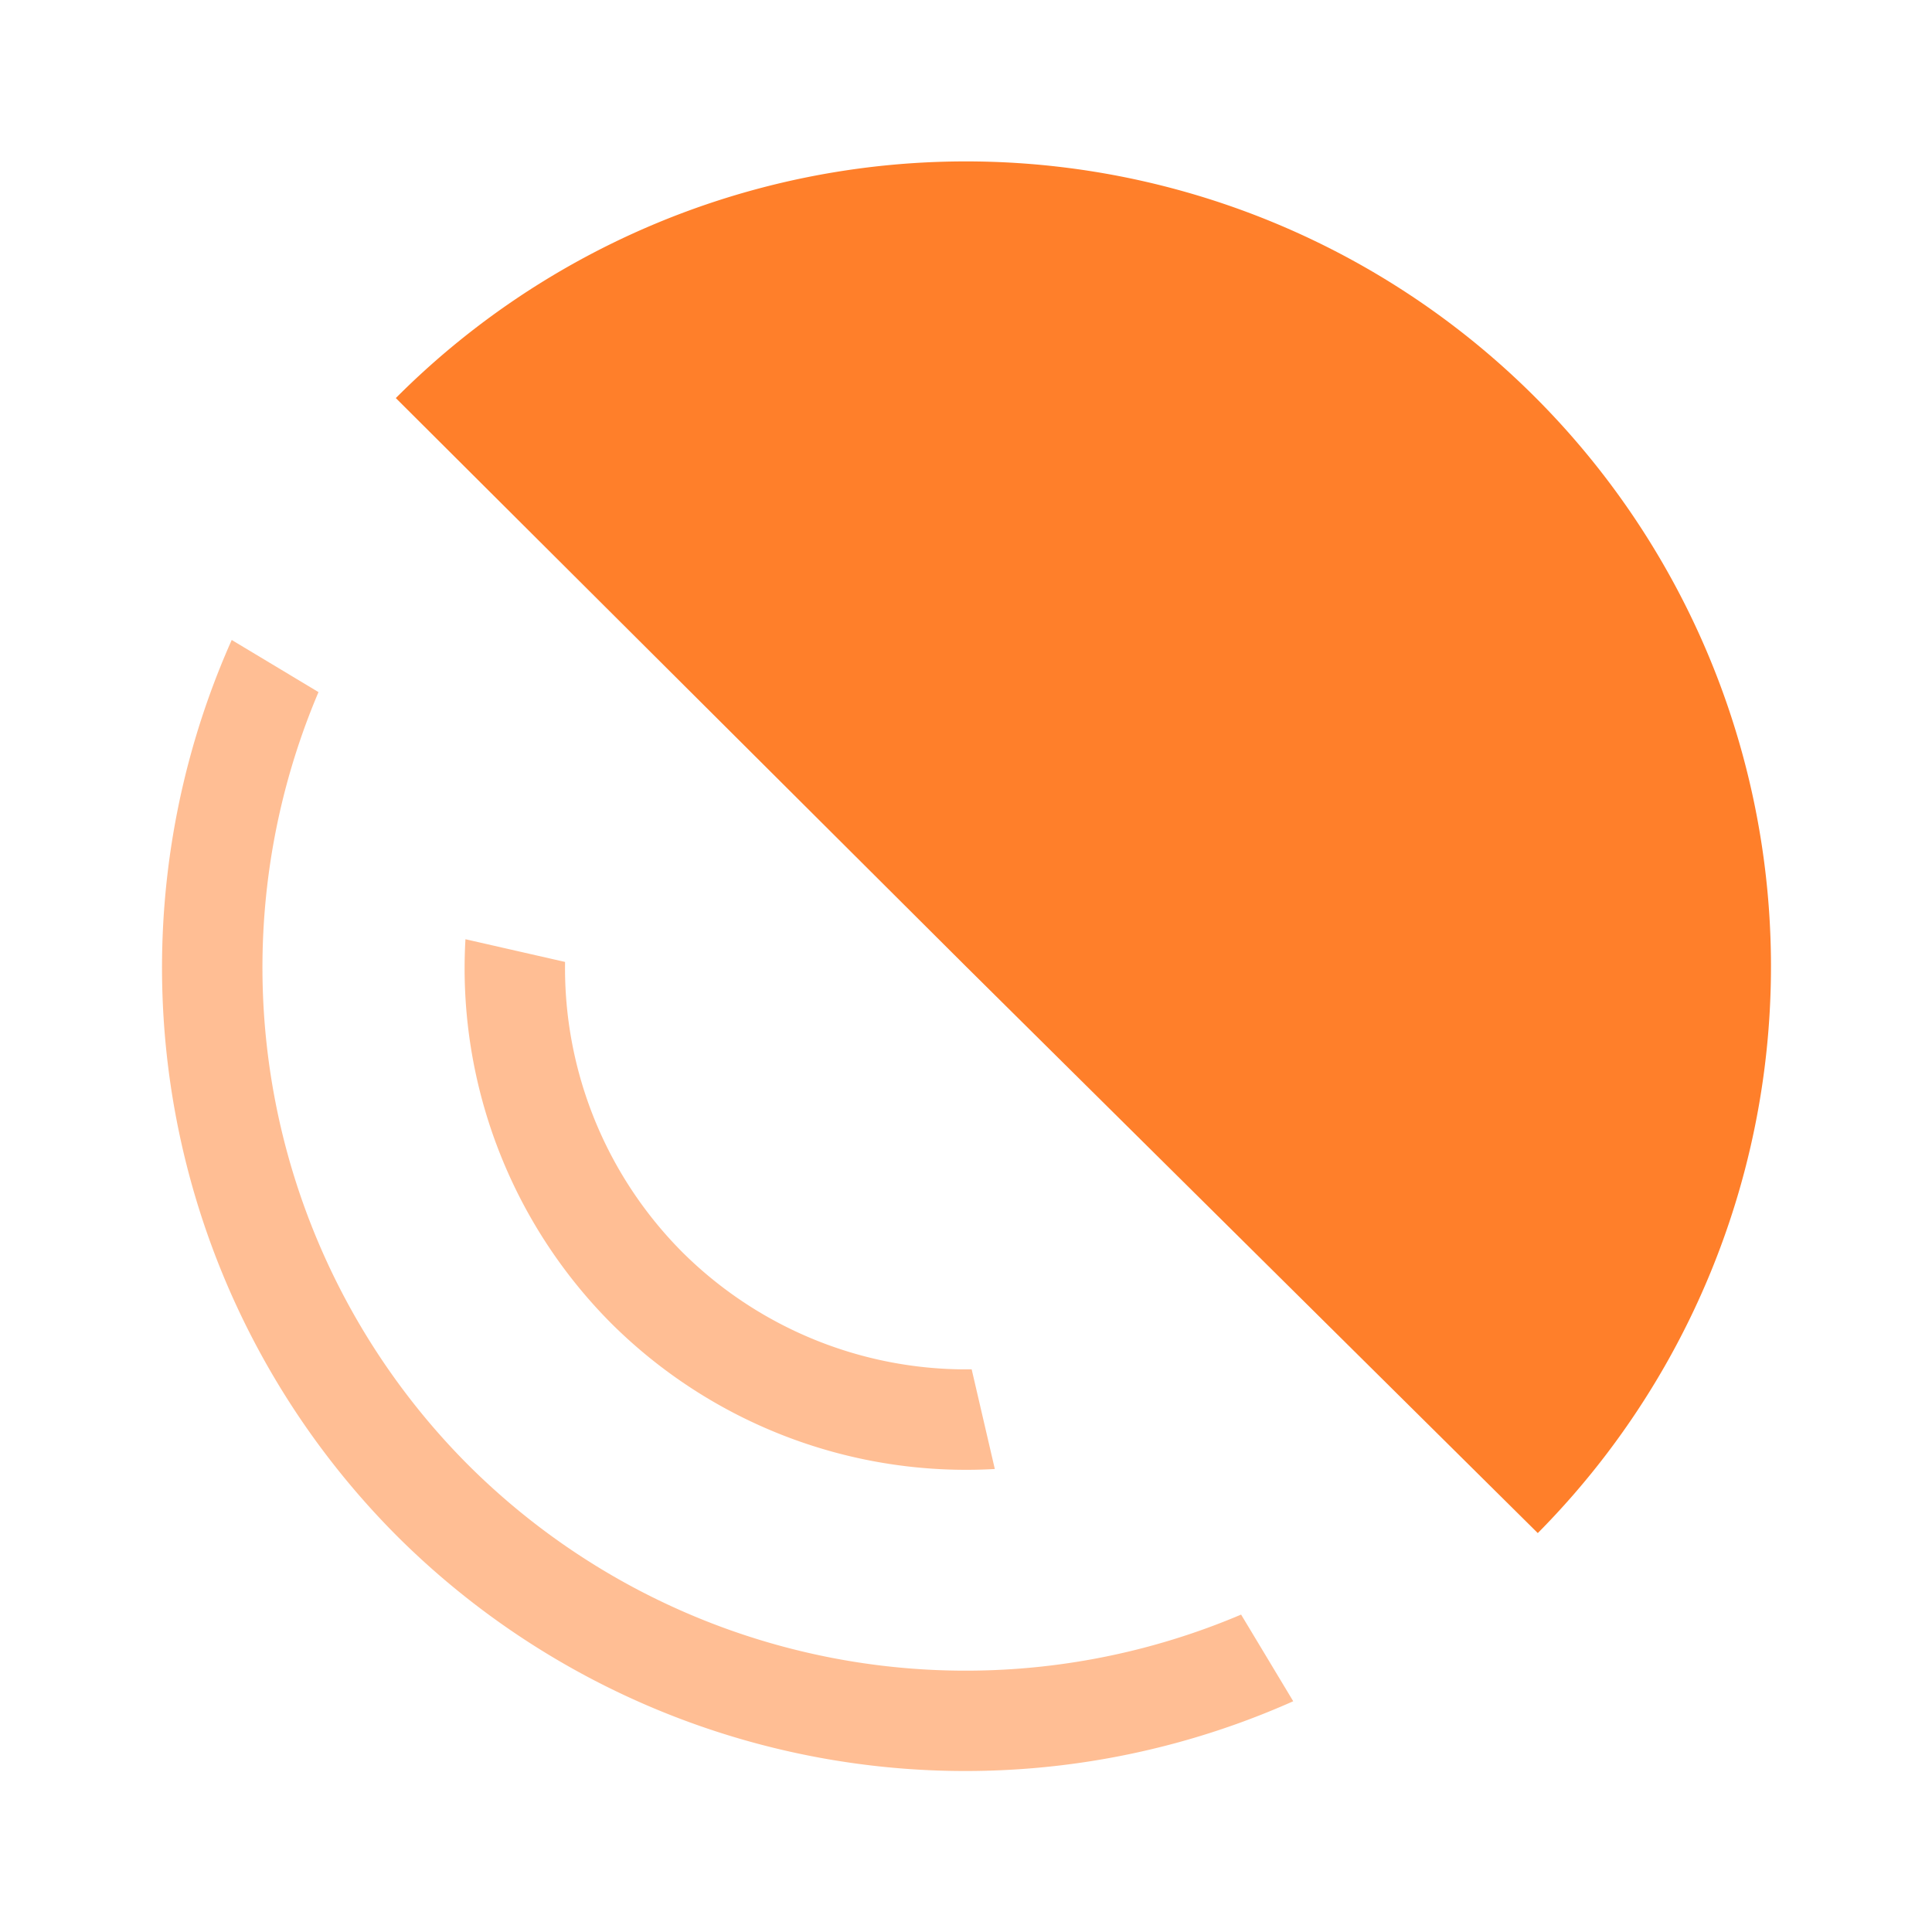 <?xml version="1.0" encoding="UTF-8" standalone="no"?>
<svg
   xmlns:dc="http://purl.org/dc/elements/1.1/"
   xmlns:cc="http://creativecommons.org/ns#"
   xmlns:rdf="http://www.w3.org/1999/02/22-rdf-syntax-ns#"
   xmlns:svg="http://www.w3.org/2000/svg"
   xmlns="http://www.w3.org/2000/svg"
   xmlns:sodipodi="http://sodipodi.sourceforge.net/DTD/sodipodi-0.dtd"
   xmlns:inkscape="http://www.inkscape.org/namespaces/inkscape"
   width="48"
   height="48"
   version="1"
   id="svg8"
   sodipodi:docname="audio-speaker-right.svg"
   inkscape:version="0.92.5 (2060ec1f9f, 2020-04-08)">
  <defs
     id="defs8">
    <style
       id="current-color-scheme"
       type="text/css">
      .ColorScheme-Highlight {
        color:#ff7f2a;
      }
  </style>
  </defs>
  <path
     class="ColorScheme-Highlight"
     style="fill:currentColor"
     inkscape:connector-curvature="0"
     id="path2"
     d="m 9.834,9.89 a 20,20 0 0 1 28.262,-0.066 20,20 0 0 1 0.11,28.265 L 23.998,24.01 Z" />
  <path
     class="ColorScheme-Highlight"
     style="opacity:0.5;fill:currentColor"
     inkscape:connector-curvature="0"
     id="path4"
     d="m 5.757,15.9 2.156,1.295 a 17.5,17.5 0 0 0 3.728,19.21 17.5,17.5 0 0 0 19.194,3.709 l 1.295,2.153 A 20,20 0 0 1 9.873,38.172 20,20 0 0 1 5.757,15.9 Z m 5.807,7.435 2.475,0.564 a 10,10 0 0 0 2.905,7.202 10,10 0 0 0 7.197,2.92 l 0.575,2.476 a 12.5,12.5 0 0 1 -9.54,-3.629 12.5,12.5 0 0 1 -3.612,-9.533 z" />
</svg>
